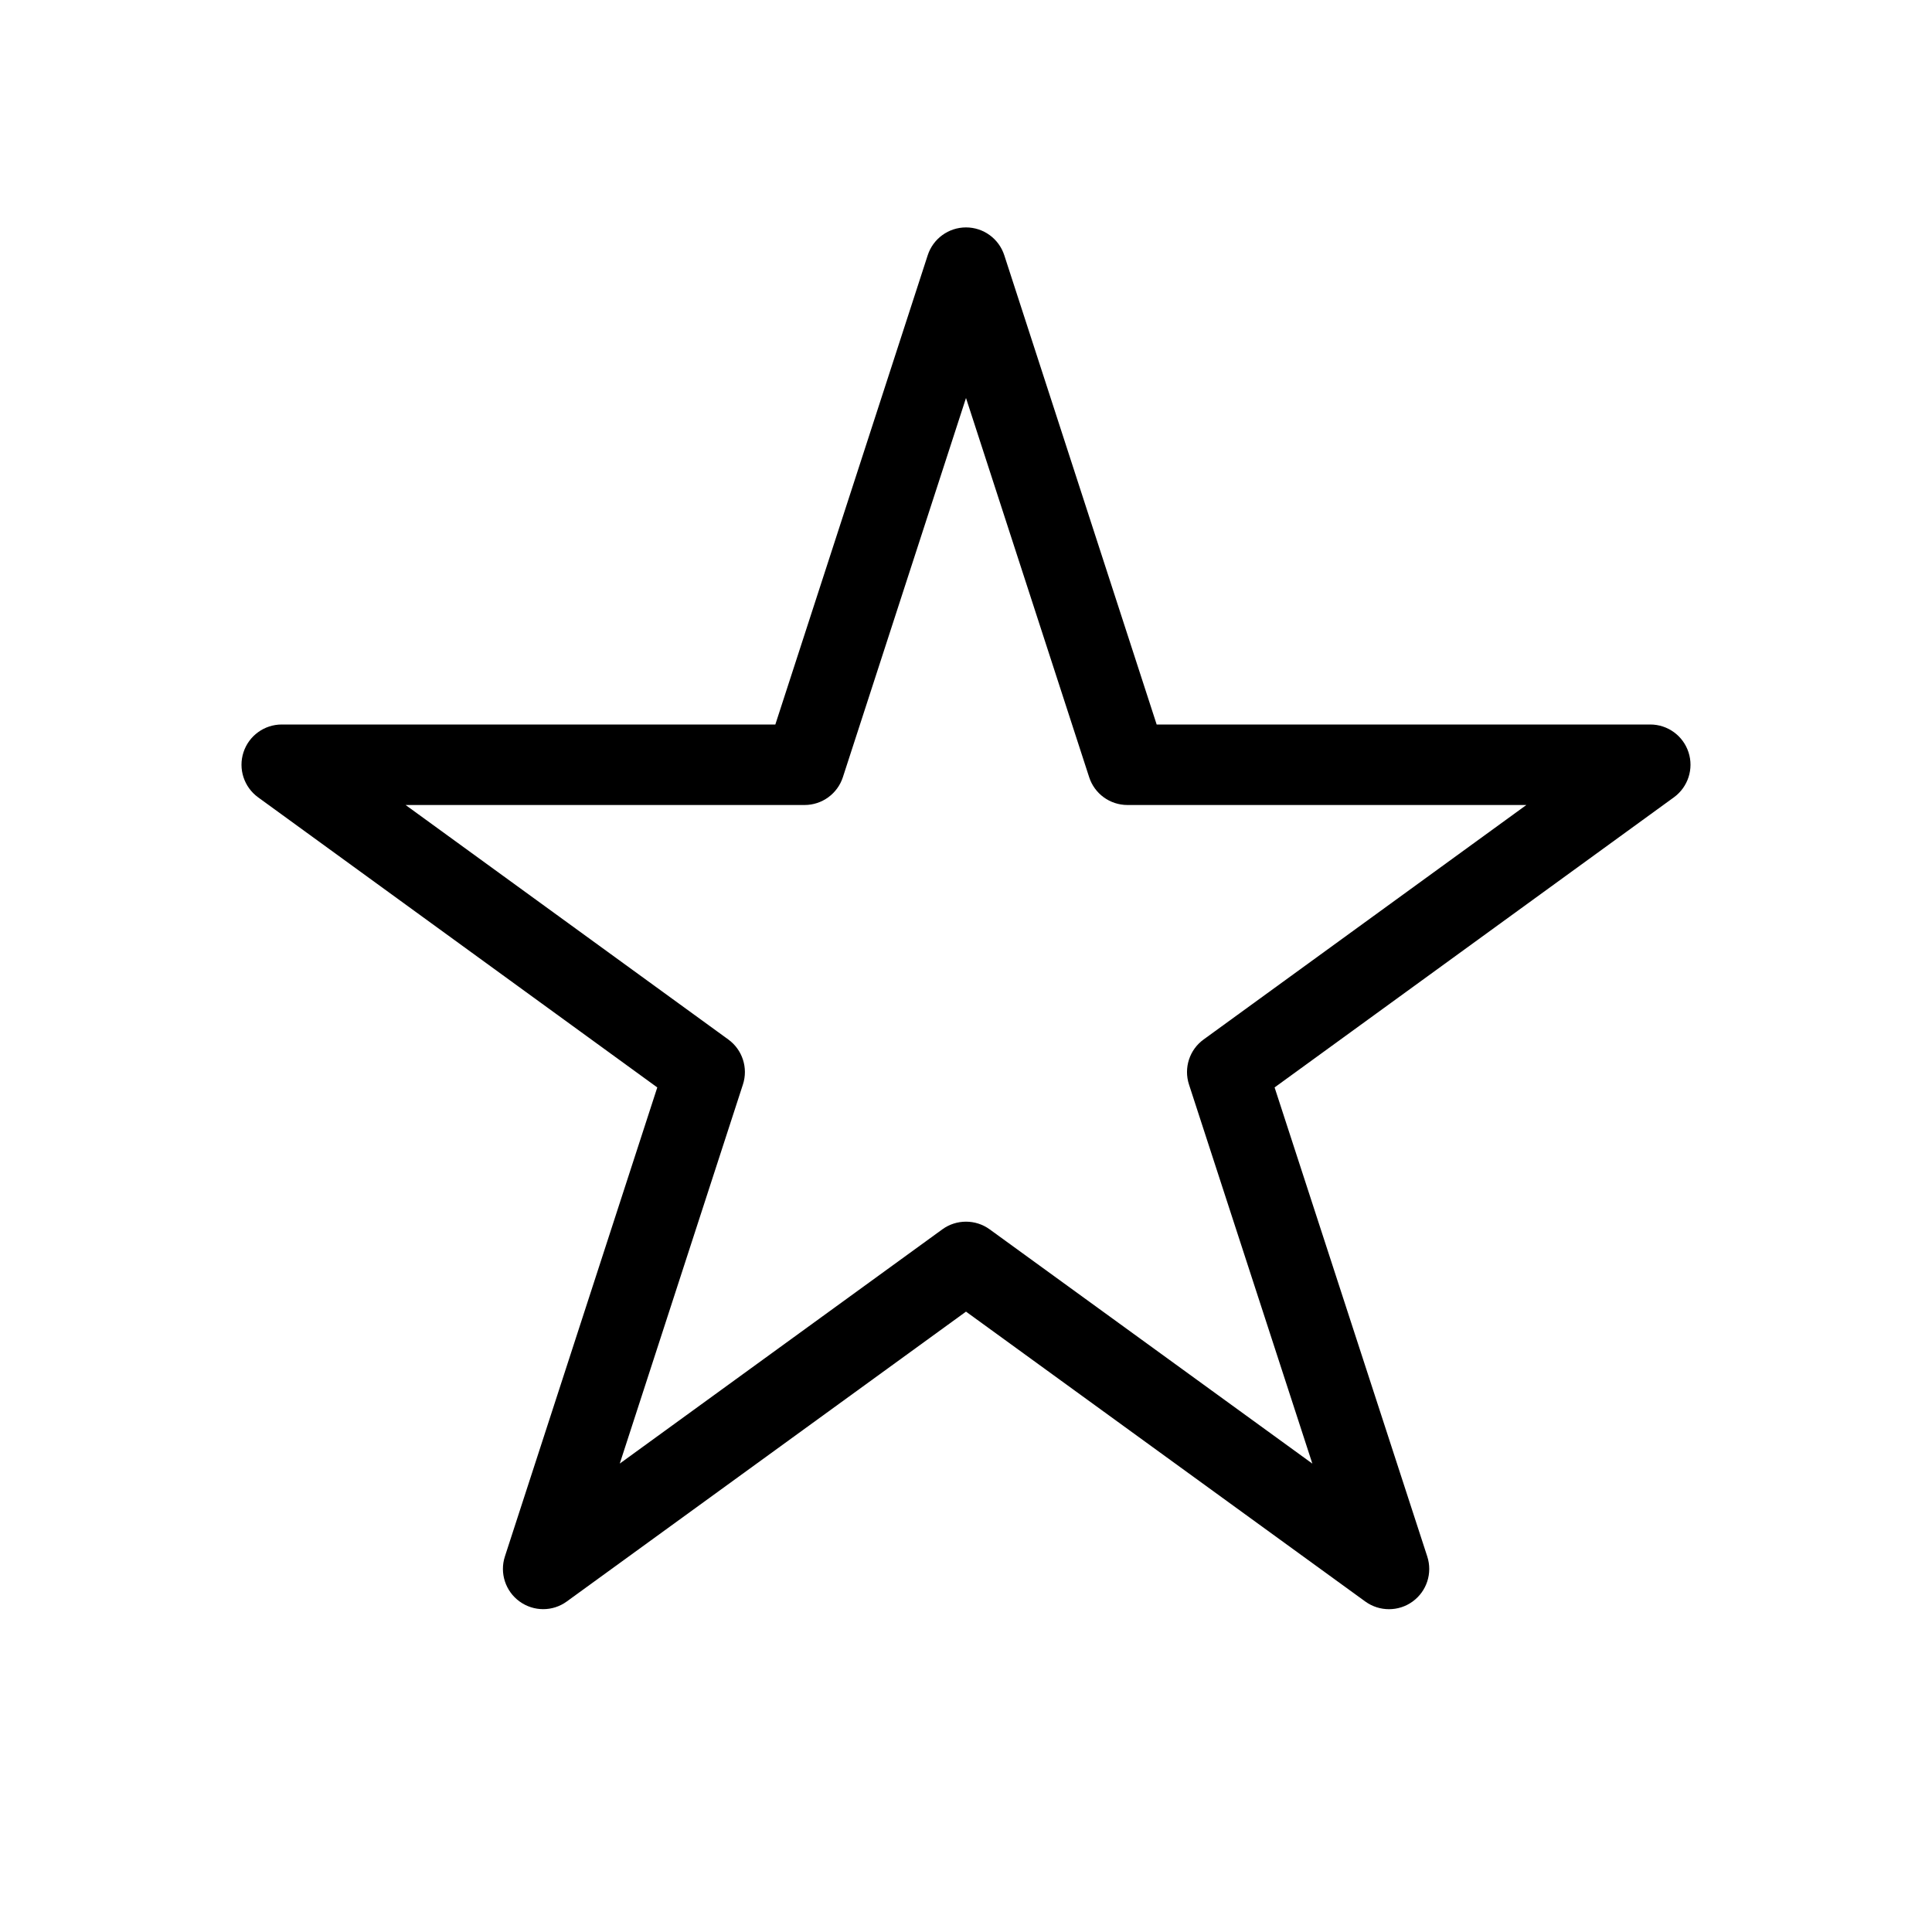 <?xml version="1.0" encoding="utf-8"?>
<!-- Generator: Adobe Illustrator 16.0.0, SVG Export Plug-In . SVG Version: 6.00 Build 0)  -->
<!DOCTYPE svg PUBLIC "-//W3C//DTD SVG 1.1//EN" "http://www.w3.org/Graphics/SVG/1.1/DTD/svg11.dtd">
<svg version="1.1" id="Layer_1" xmlns="http://www.w3.org/2000/svg" xmlns:xlink="http://www.w3.org/1999/xlink" x="0px" y="0px"
	 width="48px" height="48px" viewBox="0 0 48 48" enable-background="new 0 0 48 48" xml:space="preserve">
<path d="M41.951,18.691C41.817,18.279,41.434,18,41,18H28.737L24.951,6.341C24.817,5.929,24.433,5.65,24,5.65
	s-0.817,0.279-0.951,0.691L19.263,18H7c-0.433,0-0.817,0.279-0.951,0.691s0.013,0.863,0.363,1.118l9.918,7.208L12.544,38.67
	c-0.134,0.411,0.013,0.863,0.363,1.117c0.351,0.256,0.826,0.256,1.175,0.001L24,32.587l9.921,7.203
	c0.176,0.127,0.382,0.19,0.588,0.19s0.413-0.063,0.588-0.191c0.351-0.255,0.497-0.706,0.363-1.118l-3.793-11.654l9.921-7.208
	C41.938,19.554,42.085,19.103,41.951,18.691z M29.903,25.826c-0.351,0.254-0.497,0.706-0.363,1.118l3.065,9.419l-8.018-5.821
	c-0.175-0.127-0.381-0.19-0.587-0.19s-0.413,0.063-0.587,0.19l-8.015,5.82l3.06-9.419c0.134-0.411-0.013-0.863-0.363-1.117
	L10.077,20h9.913c0.433,0,0.817-0.279,0.951-0.691L24,9.888l3.06,9.421C27.193,19.721,27.577,20,28.011,20h9.911L29.903,25.826z"/>
</svg>
